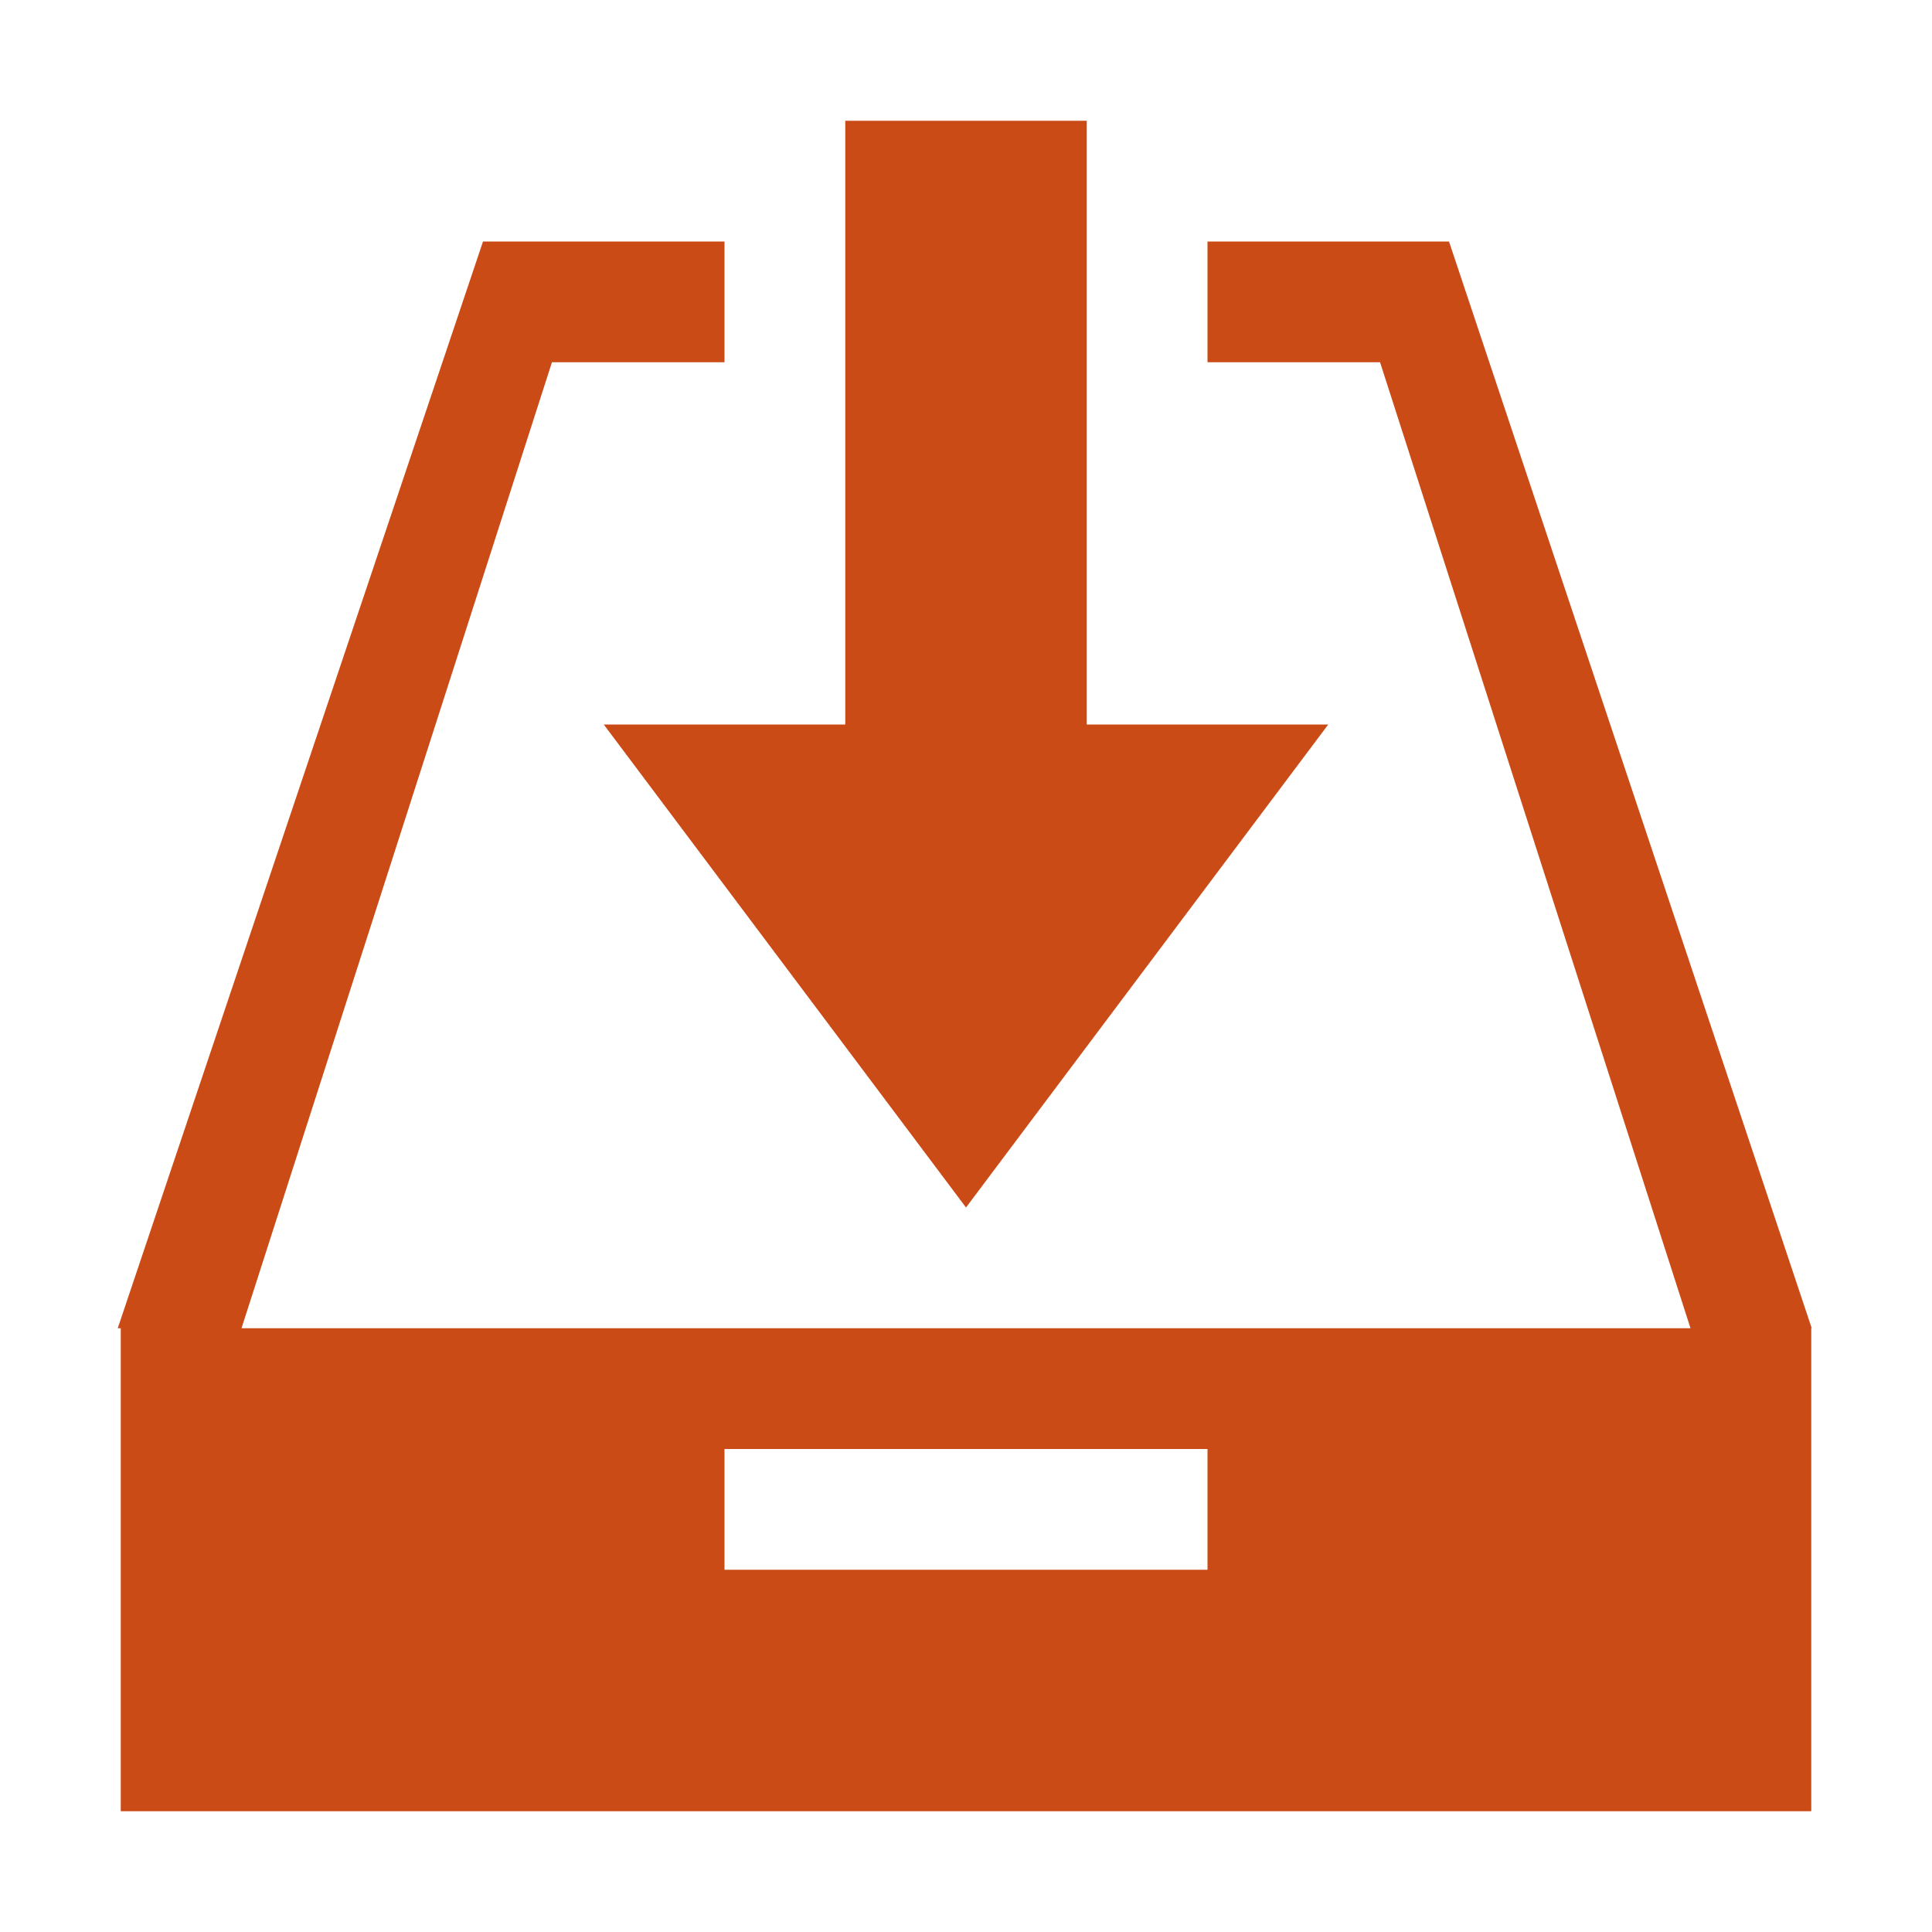 <svg xmlns="http://www.w3.org/2000/svg" xmlns:xlink="http://www.w3.org/1999/xlink" xmlns:sketch="http://www.bohemiancoding.com/sketch/ns" width="64px" height="64px" viewBox="0 0 16 16" version="1.1">
    <title>011 InboxDownload</title>
    <description>Created with Sketch (http://www.bohemiancoding.com/sketch)</description>
    <defs/>
    <g id="Icons with numbers" stroke="none" stroke-width="1" fill="none" fill-rule="evenodd">
        <g id="Group" transform="translate(-480, 0)" fill="#cb4b16">
            <path d="M495,11 L495,15 L481,15 L481,11 L480.975,11 L484,2 L486,2 L486,3 L484.571,3 L482,11 L494,11 L491.429,3 L490,3 L490,2 L492,2 L495.004,11 Z M487,1 L489,1 L489,6 L491,6 L488,10 L485,6 L487,6 Z M486,12 L486,13 L490,13 L490,12 Z M486,12" id="Rectangle 142 copy"/>
        </g>
    </g>
</svg>